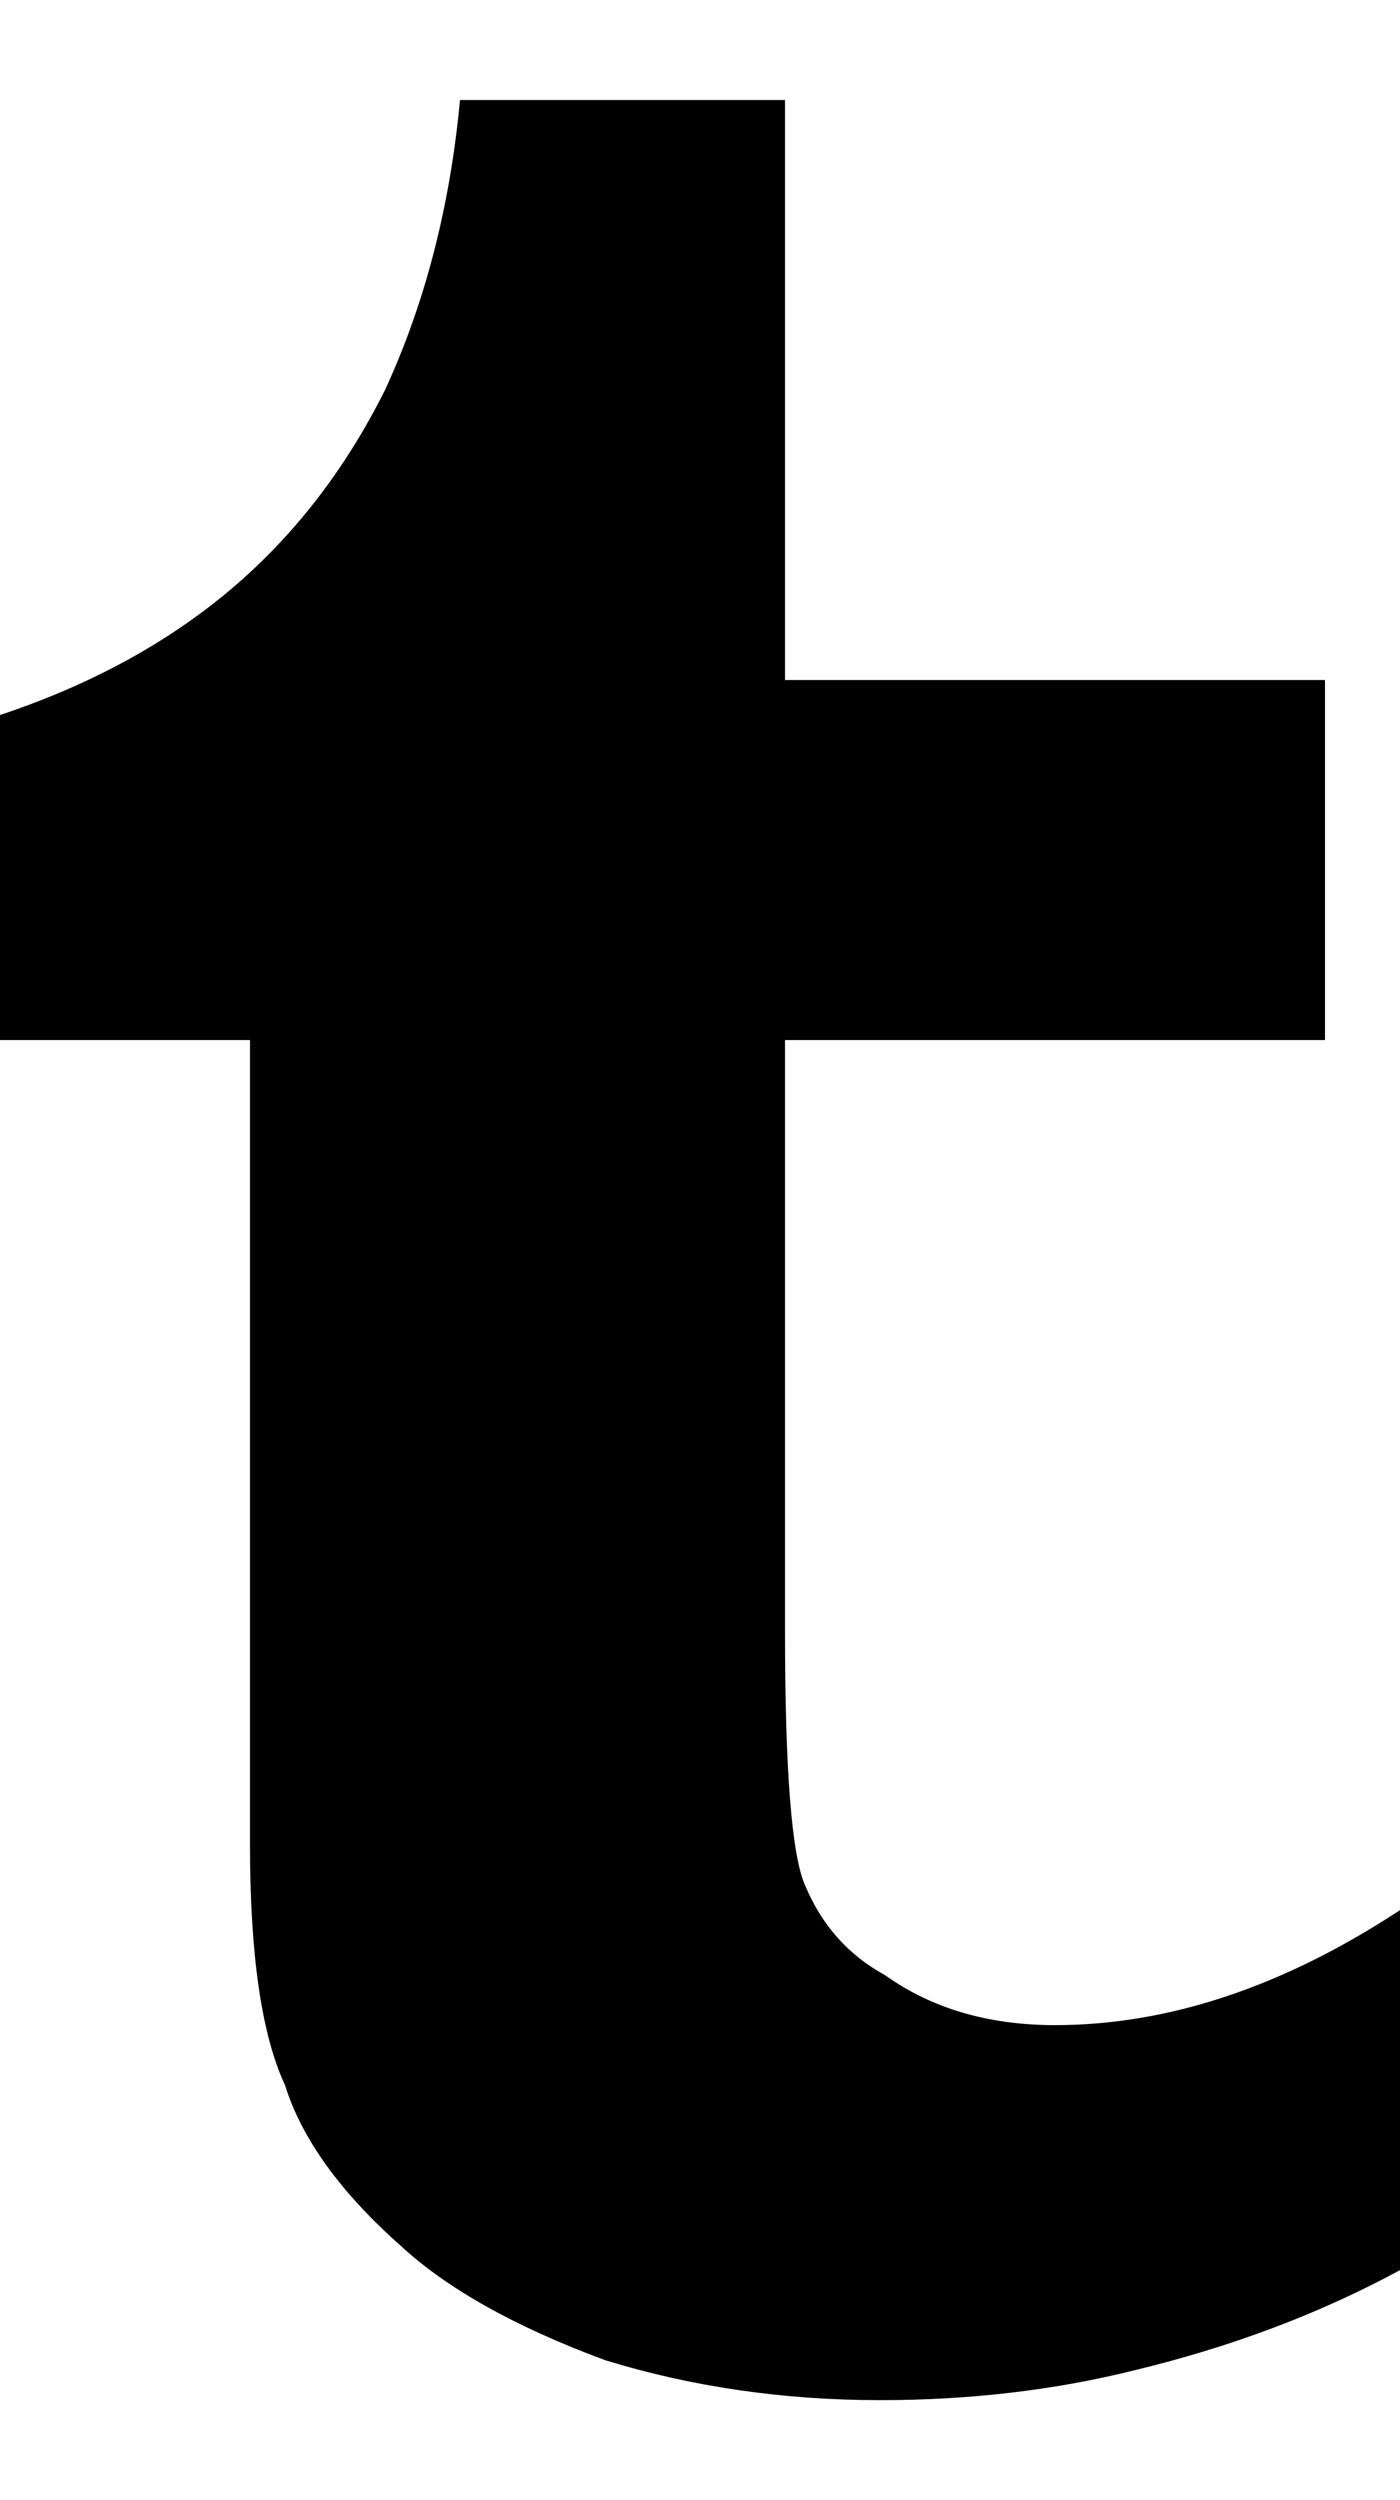 <svg xmlns="http://www.w3.org/2000/svg" viewBox="0 0 560 1000"><path d="M560 908c-32 17.333-67.333 30.667-106 40-32 8-66 12-102 12-38.667 0-75.333-5.333-110-16-36-13.333-63.333-28.667-82-46-24-21.333-39.333-42.667-46-64-9.333-20-14-52-14-96V416H0V286c36-12 66.667-28.667 92-50s46-48 62-80c16-34.667 26-73.333 30-116h130v232h216v144H314v236c0 56 2.667 90 8 102 6.667 16 17.333 28 32 36 18.667 13.333 41.333 20 68 20 45.333 0 91.333-15.333 138-46v144"/></svg>